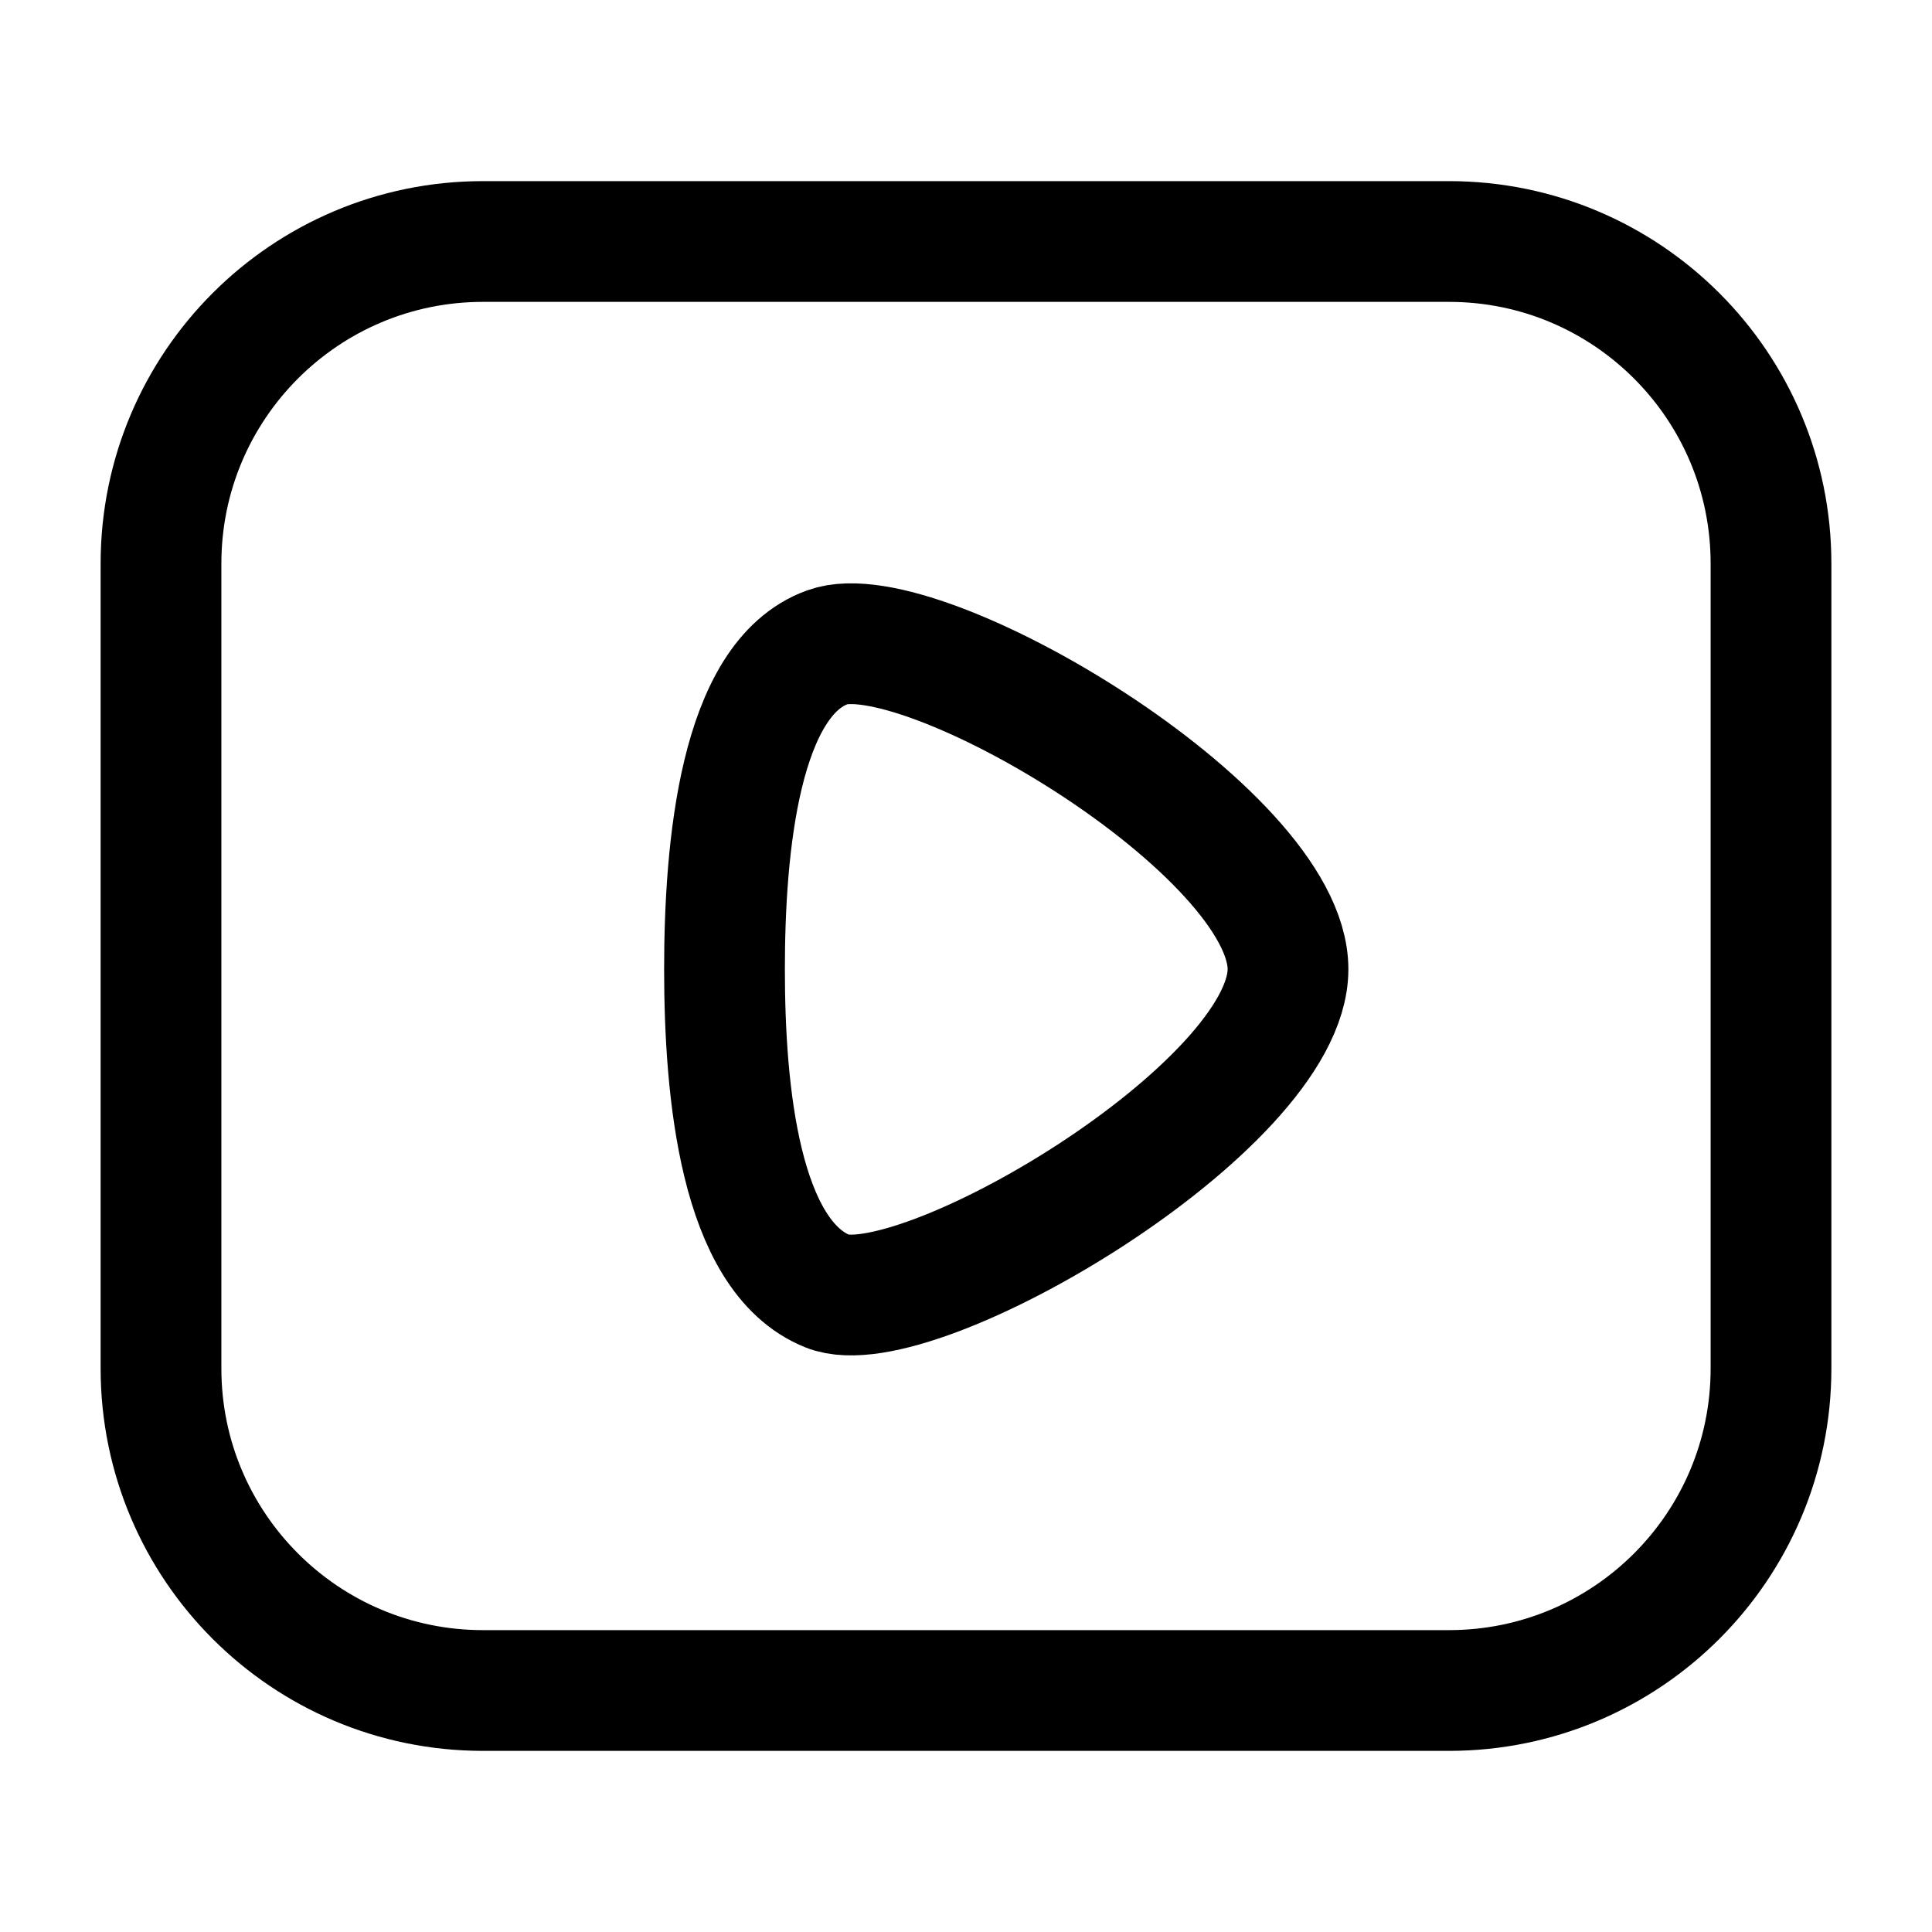 <svg viewBox="0 0 24 24" fill="none" xmlns="http://www.w3.org/2000/svg"><g id="SVGRepo_bgCarrier" stroke-width="0"></g><g id="SVGRepo_tracerCarrier" stroke-linecap="round" stroke-linejoin="round"></g><g id="SVGRepo_iconCarrier"> <path d="M18 3H6C3.791 3 2 4.791 2 7V17C2 19.209 3.791 21 6 21H18C20.209 21 22 19.209 22 17V7C22 4.791 20.209 3 18 3Z" stroke="#000000" stroke-width="1.5" stroke-linecap="round" stroke-linejoin="round"></path> <path d="M10.28 8.04C9.19 8.43 9 10.52 9 12.04C9 13.56 9.19 15.6 10.28 16.04C11.37 16.48 16 13.75 16 12.04C16 10.33 11.44 7.62 10.28 8.04Z" stroke="#000000" stroke-width="1.5" stroke-linecap="round" stroke-linejoin="round"></path> </g></svg>
